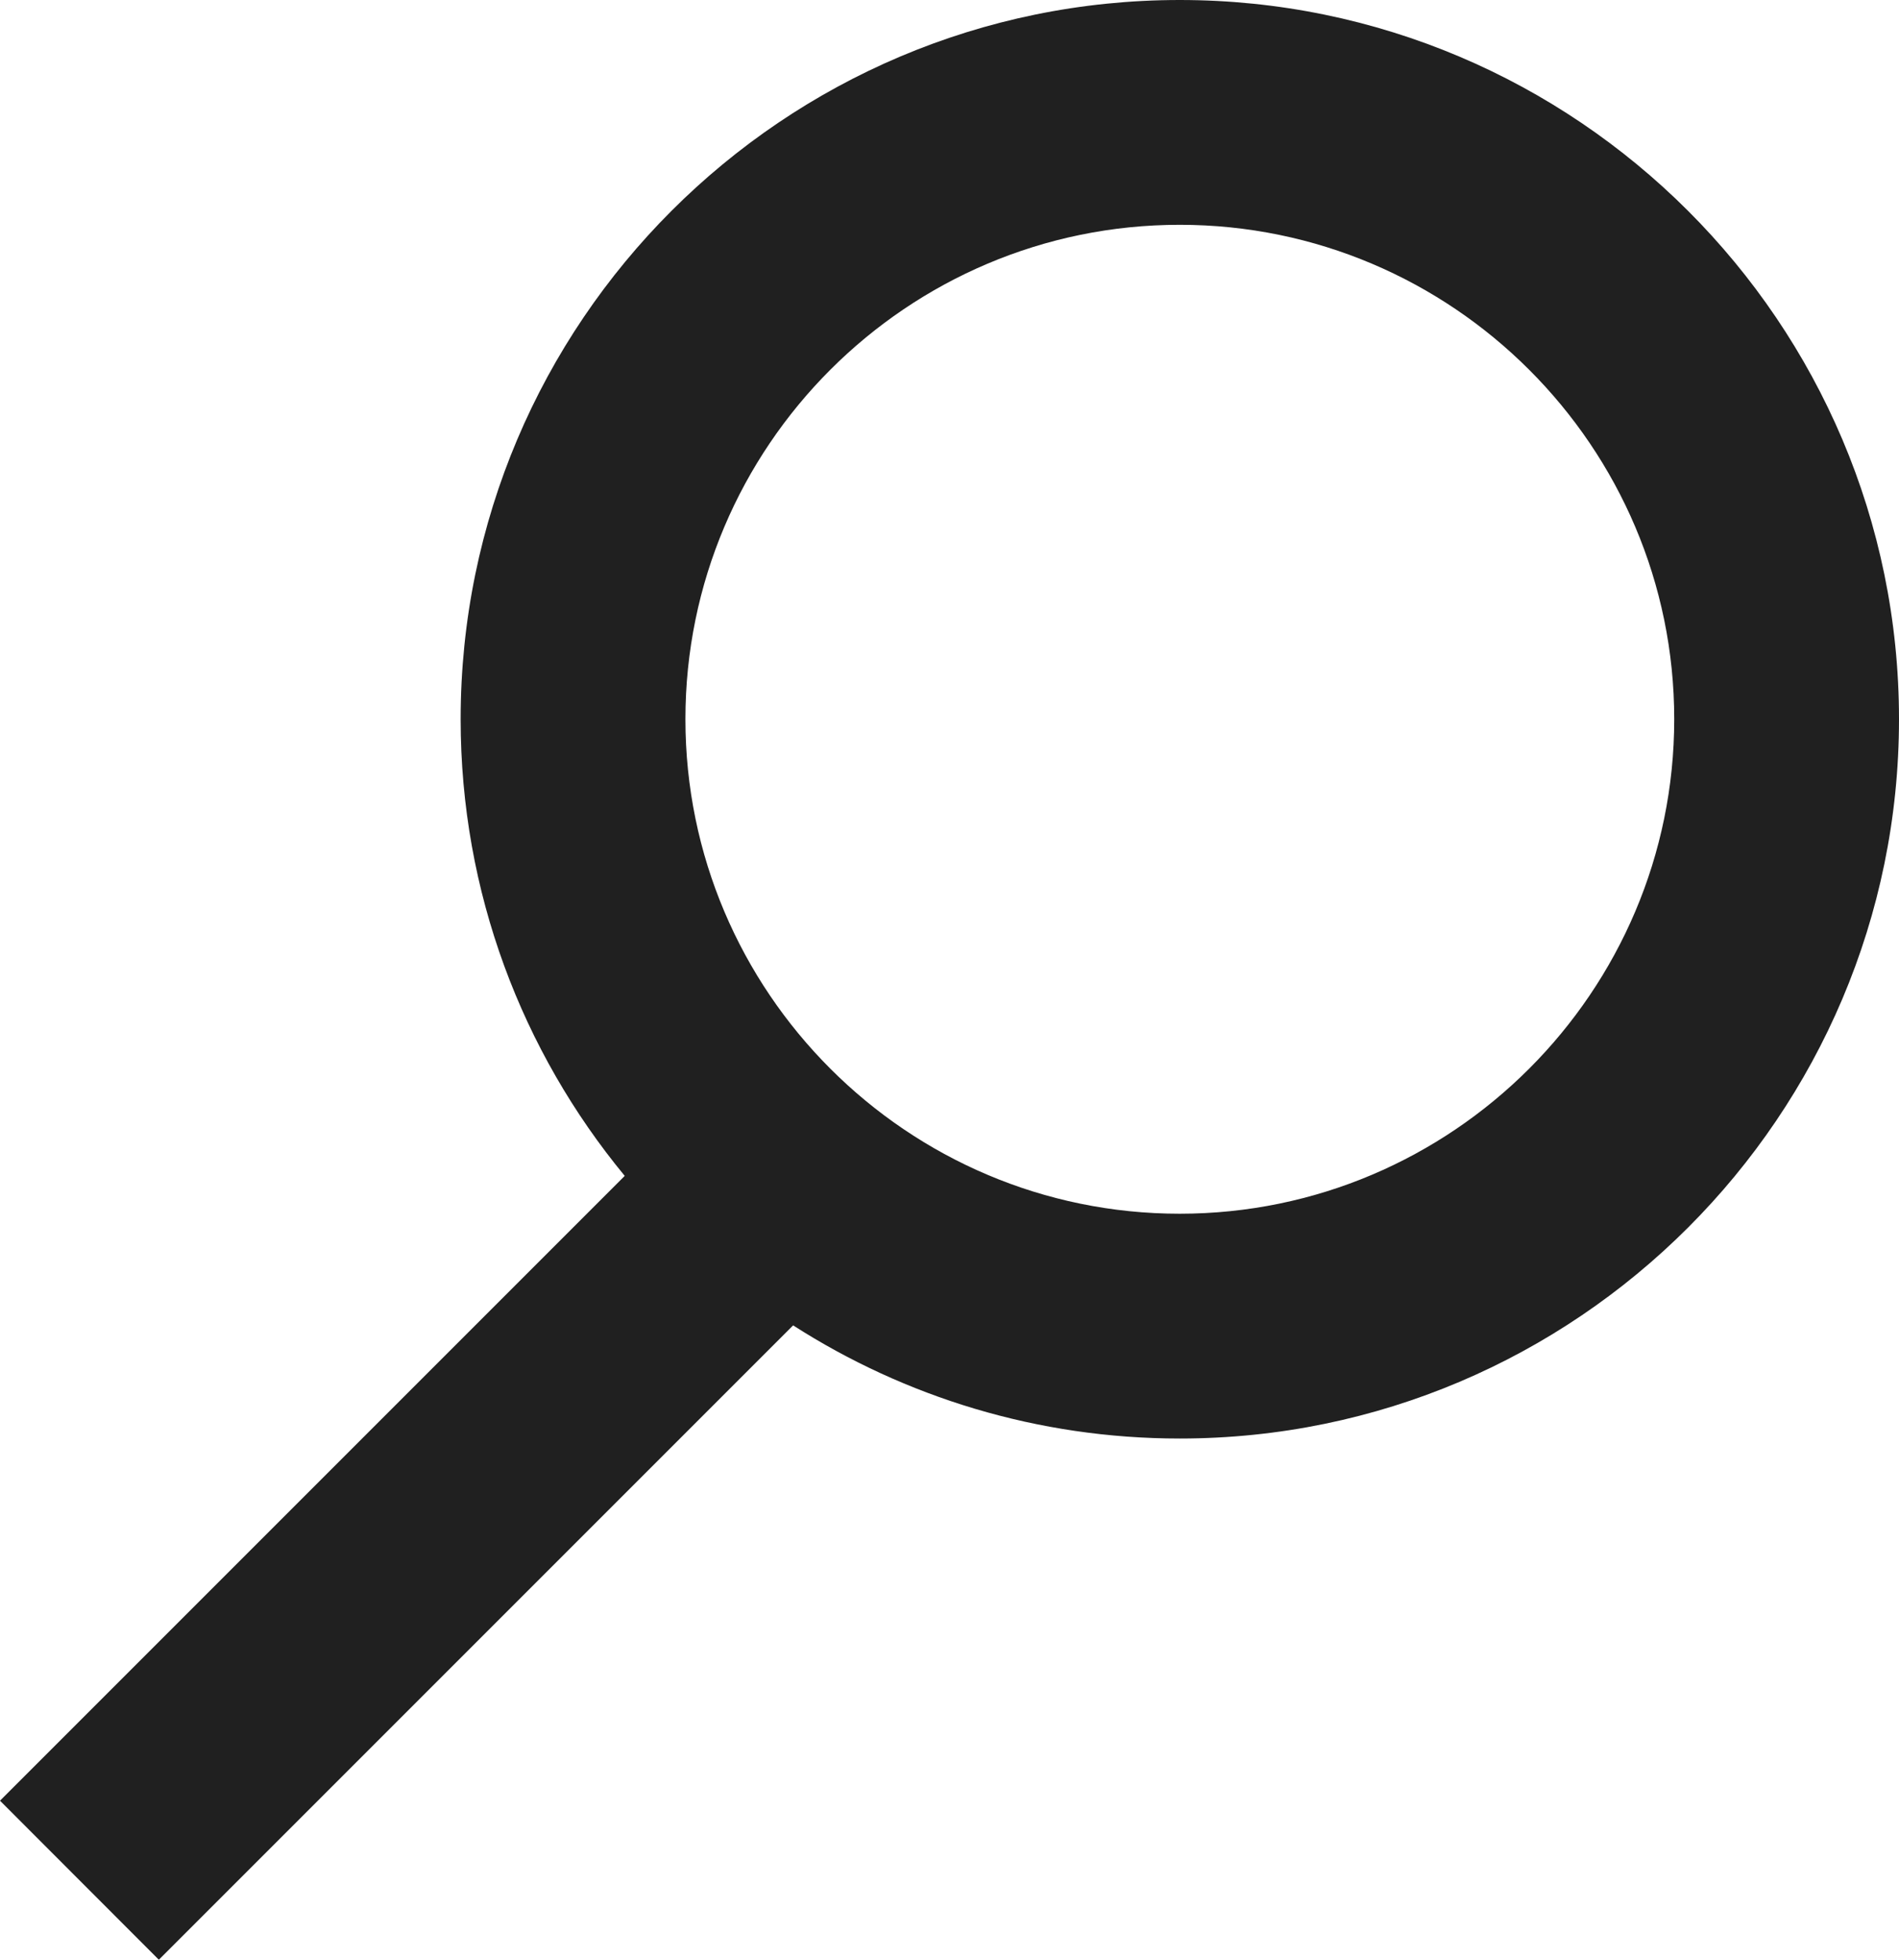 <?xml version="1.0" encoding="UTF-8"?>
<svg id="Calque_2" data-name="Calque 2" xmlns="http://www.w3.org/2000/svg" viewBox="0 0 563.476 581.427">
  <defs>
    <style>
      .cls-1 {
        fill: #202020;
      }
    </style>
  </defs>
  <g id="Calque_1-2" data-name="Calque 1">
    <path class="cls-1" d="M350.052,0c-117.661,0-213.368,95.707-213.368,213.368,0,51.355,18.23,98.597,48.687,135.502L0,534.241l47.131,47.187,188.206-188.205c33.125,21.231,72.531,33.57,114.715,33.57,117.661,0,213.424-95.763,213.424-213.424S467.713,0,350.052,0Zm0,360.097c-80.867,0-146.673-65.806-146.673-146.729s65.806-146.673,146.673-146.673,146.729,65.806,146.729,146.673-65.862,146.729-146.729,146.729Z"/>
  </g>
</svg>